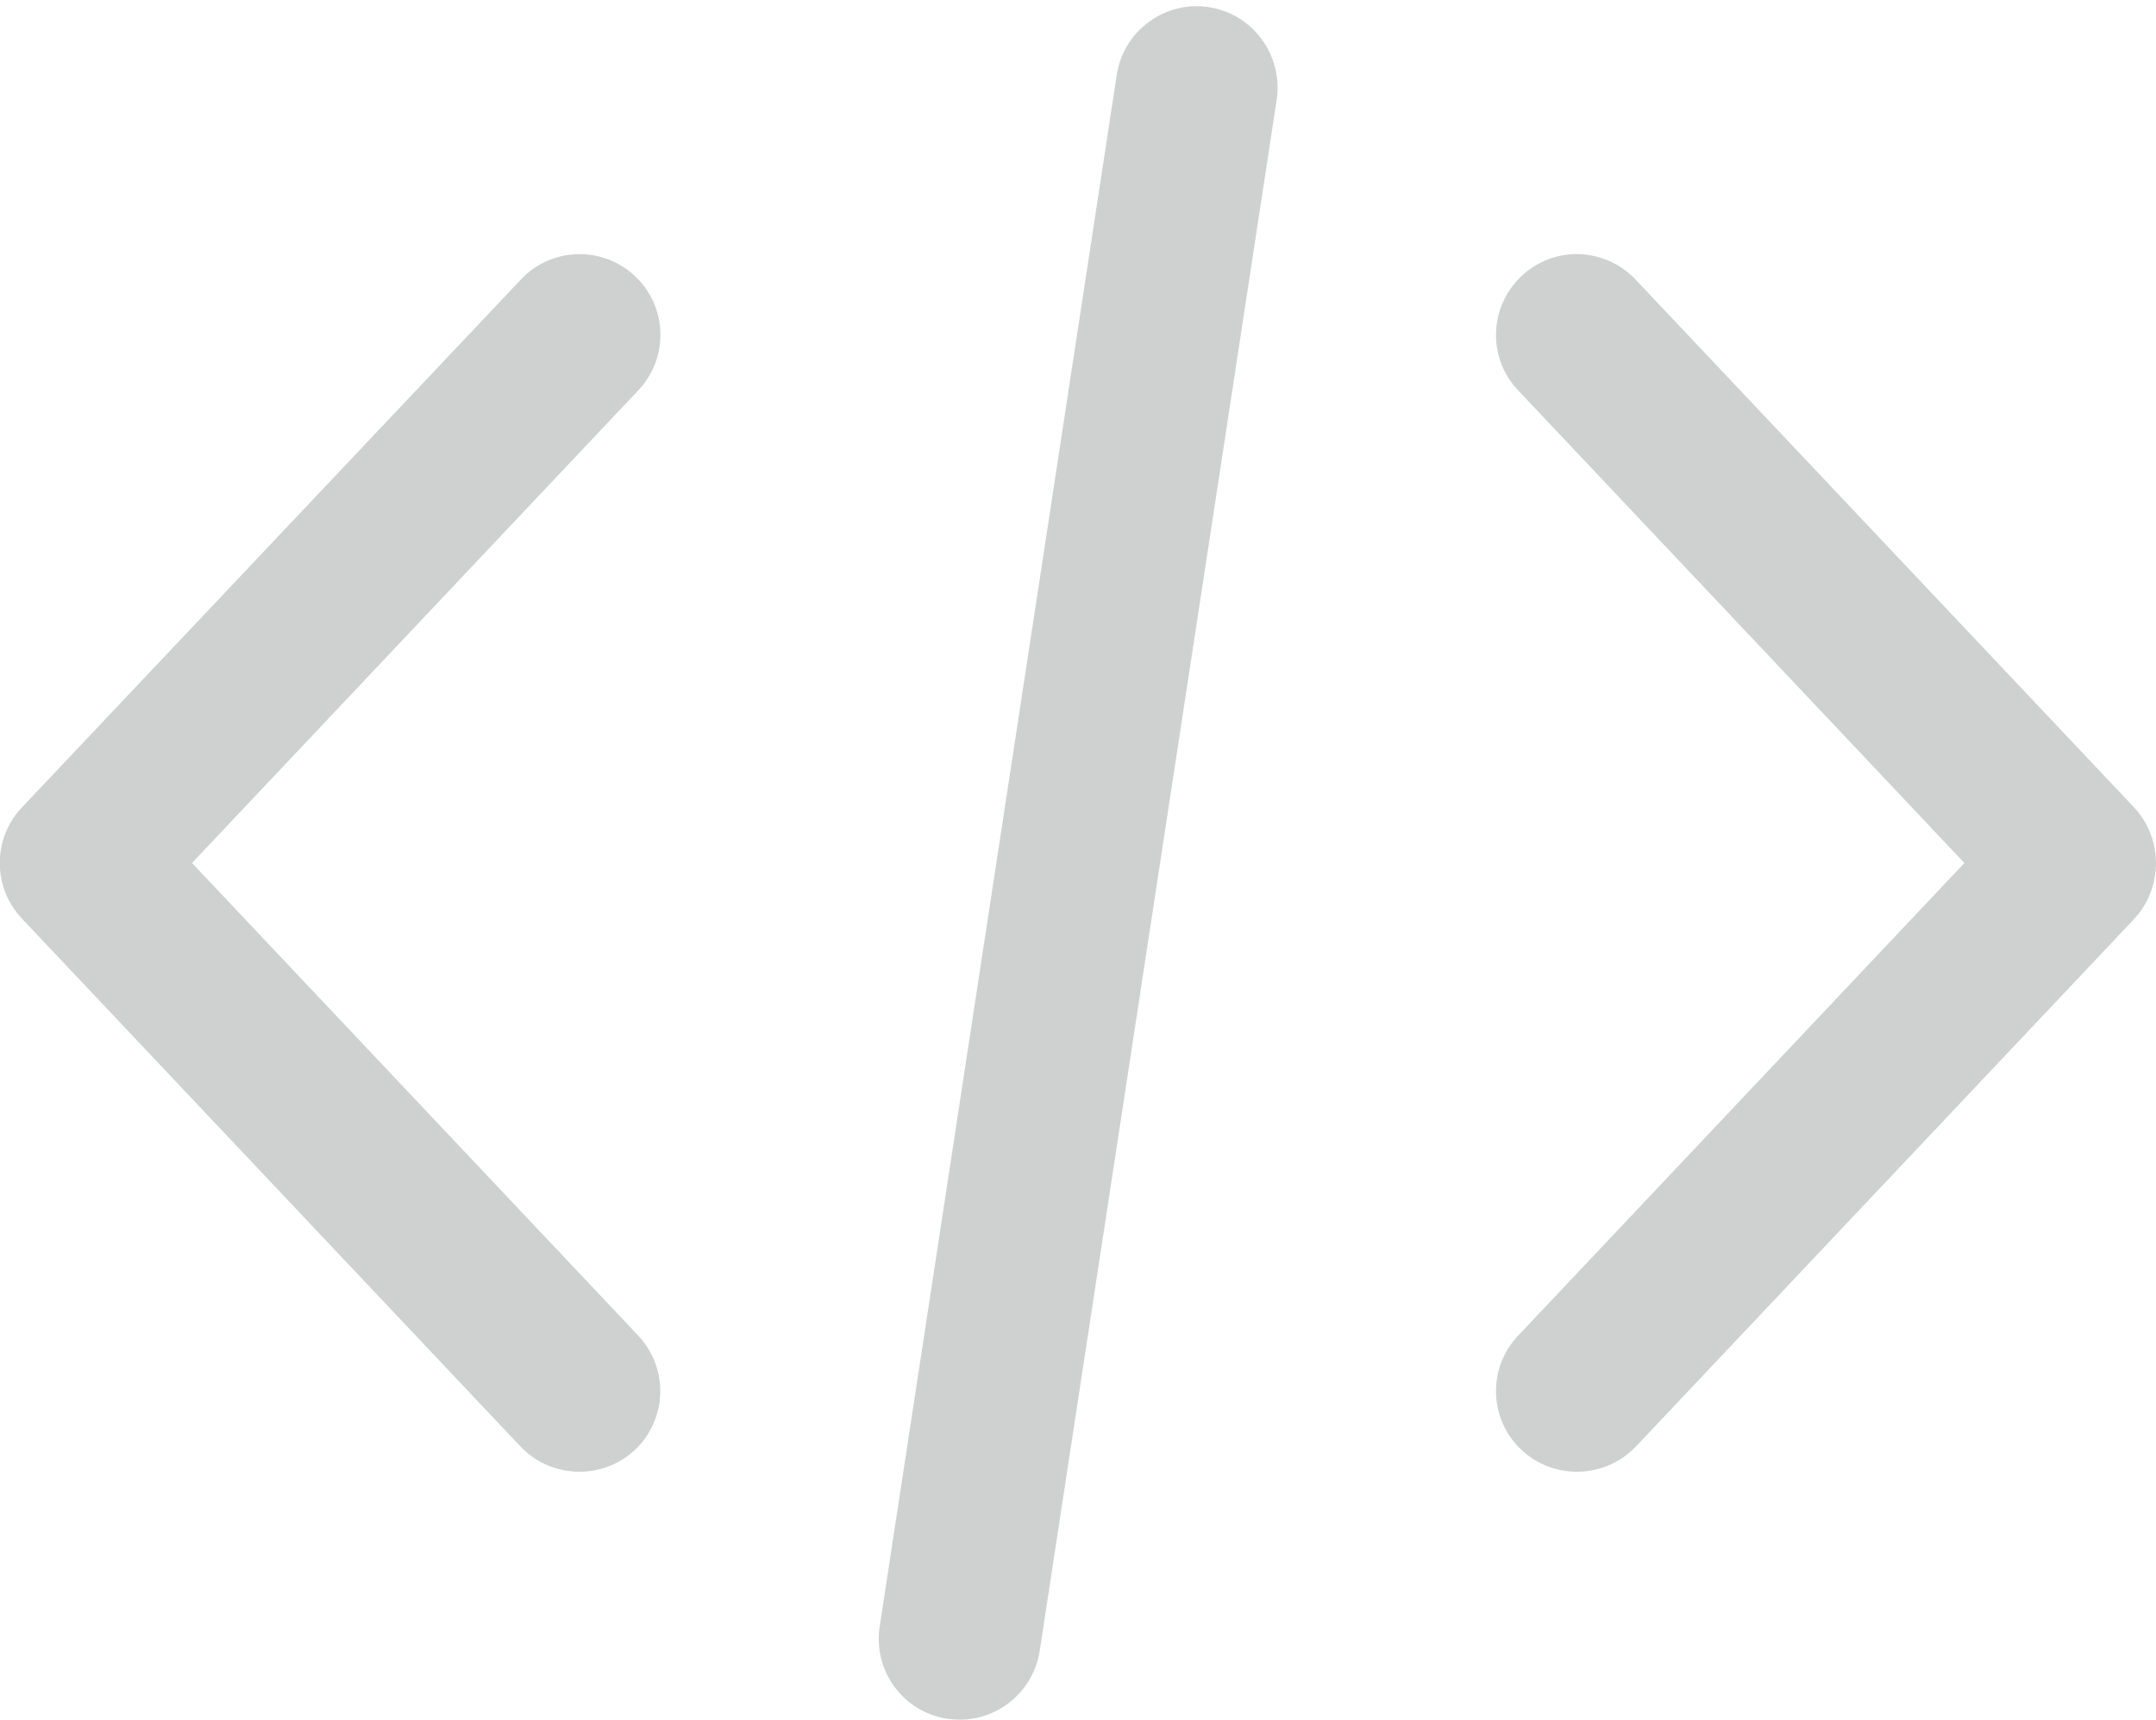 <?xml version="1.0" encoding="utf-8"?>
<!-- Generator: Adobe Illustrator 24.1.1, SVG Export Plug-In . SVG Version: 6.00 Build 0)  -->
<svg version="1.1" id="Capa_1" xmlns="http://www.w3.org/2000/svg" xmlns:xlink="http://www.w3.org/1999/xlink" x="0px" y="0px"
	 viewBox="0 0 512 408.5" style="enable-background:new 0 0 512 408.5;" xml:space="preserve">
<g>
	<g>
		<path fill="#cfd0d0" d="M506.8,191.8L388.4,66.4c-7.3-7.7-19.4-8.1-27.1-0.8c-7.7,7.3-8.1,19.4-0.8,27.1l106,112.3l-106,112.3
			c-7.3,7.7-6.9,19.9,0.8,27.1c3.7,3.5,8.5,5.2,13.2,5.2c5.1,0,10.2-2,14-6l118.4-125.4C513.7,210.8,513.7,199.2,506.8,191.8z"/>
	</g>
</g>
<g>
	<g>
		<path fill="#cfd0d0" d="M151.6,317.3L45.6,205l106-112.3c7.3-7.7,6.9-19.9-0.8-27.1c-7.7-7.3-19.9-6.9-27.1,0.8L5.2,191.8c-7,7.4-7,19,0,26.4
			l118.4,125.4c3.8,4,8.9,6,14,6c4.7,0,9.5-1.7,13.2-5.2C158.5,337.1,158.8,325,151.6,317.3z"/>
	</g>
</g>
<g>
	<g>
		<path fill="#cfd0d0" d="M287.1,1.7c-10.5-1.6-20.3,5.6-21.9,16.1l-56.3,368.6c-1.6,10.5,5.6,20.3,16.1,21.9c1,0.1,2,0.2,2.9,0.2
			c9.3,0,17.5-6.8,19-16.3l56.3-368.6C304.7,13.1,297.5,3.3,287.1,1.7z"/>
	</g>
</g>
</svg>
